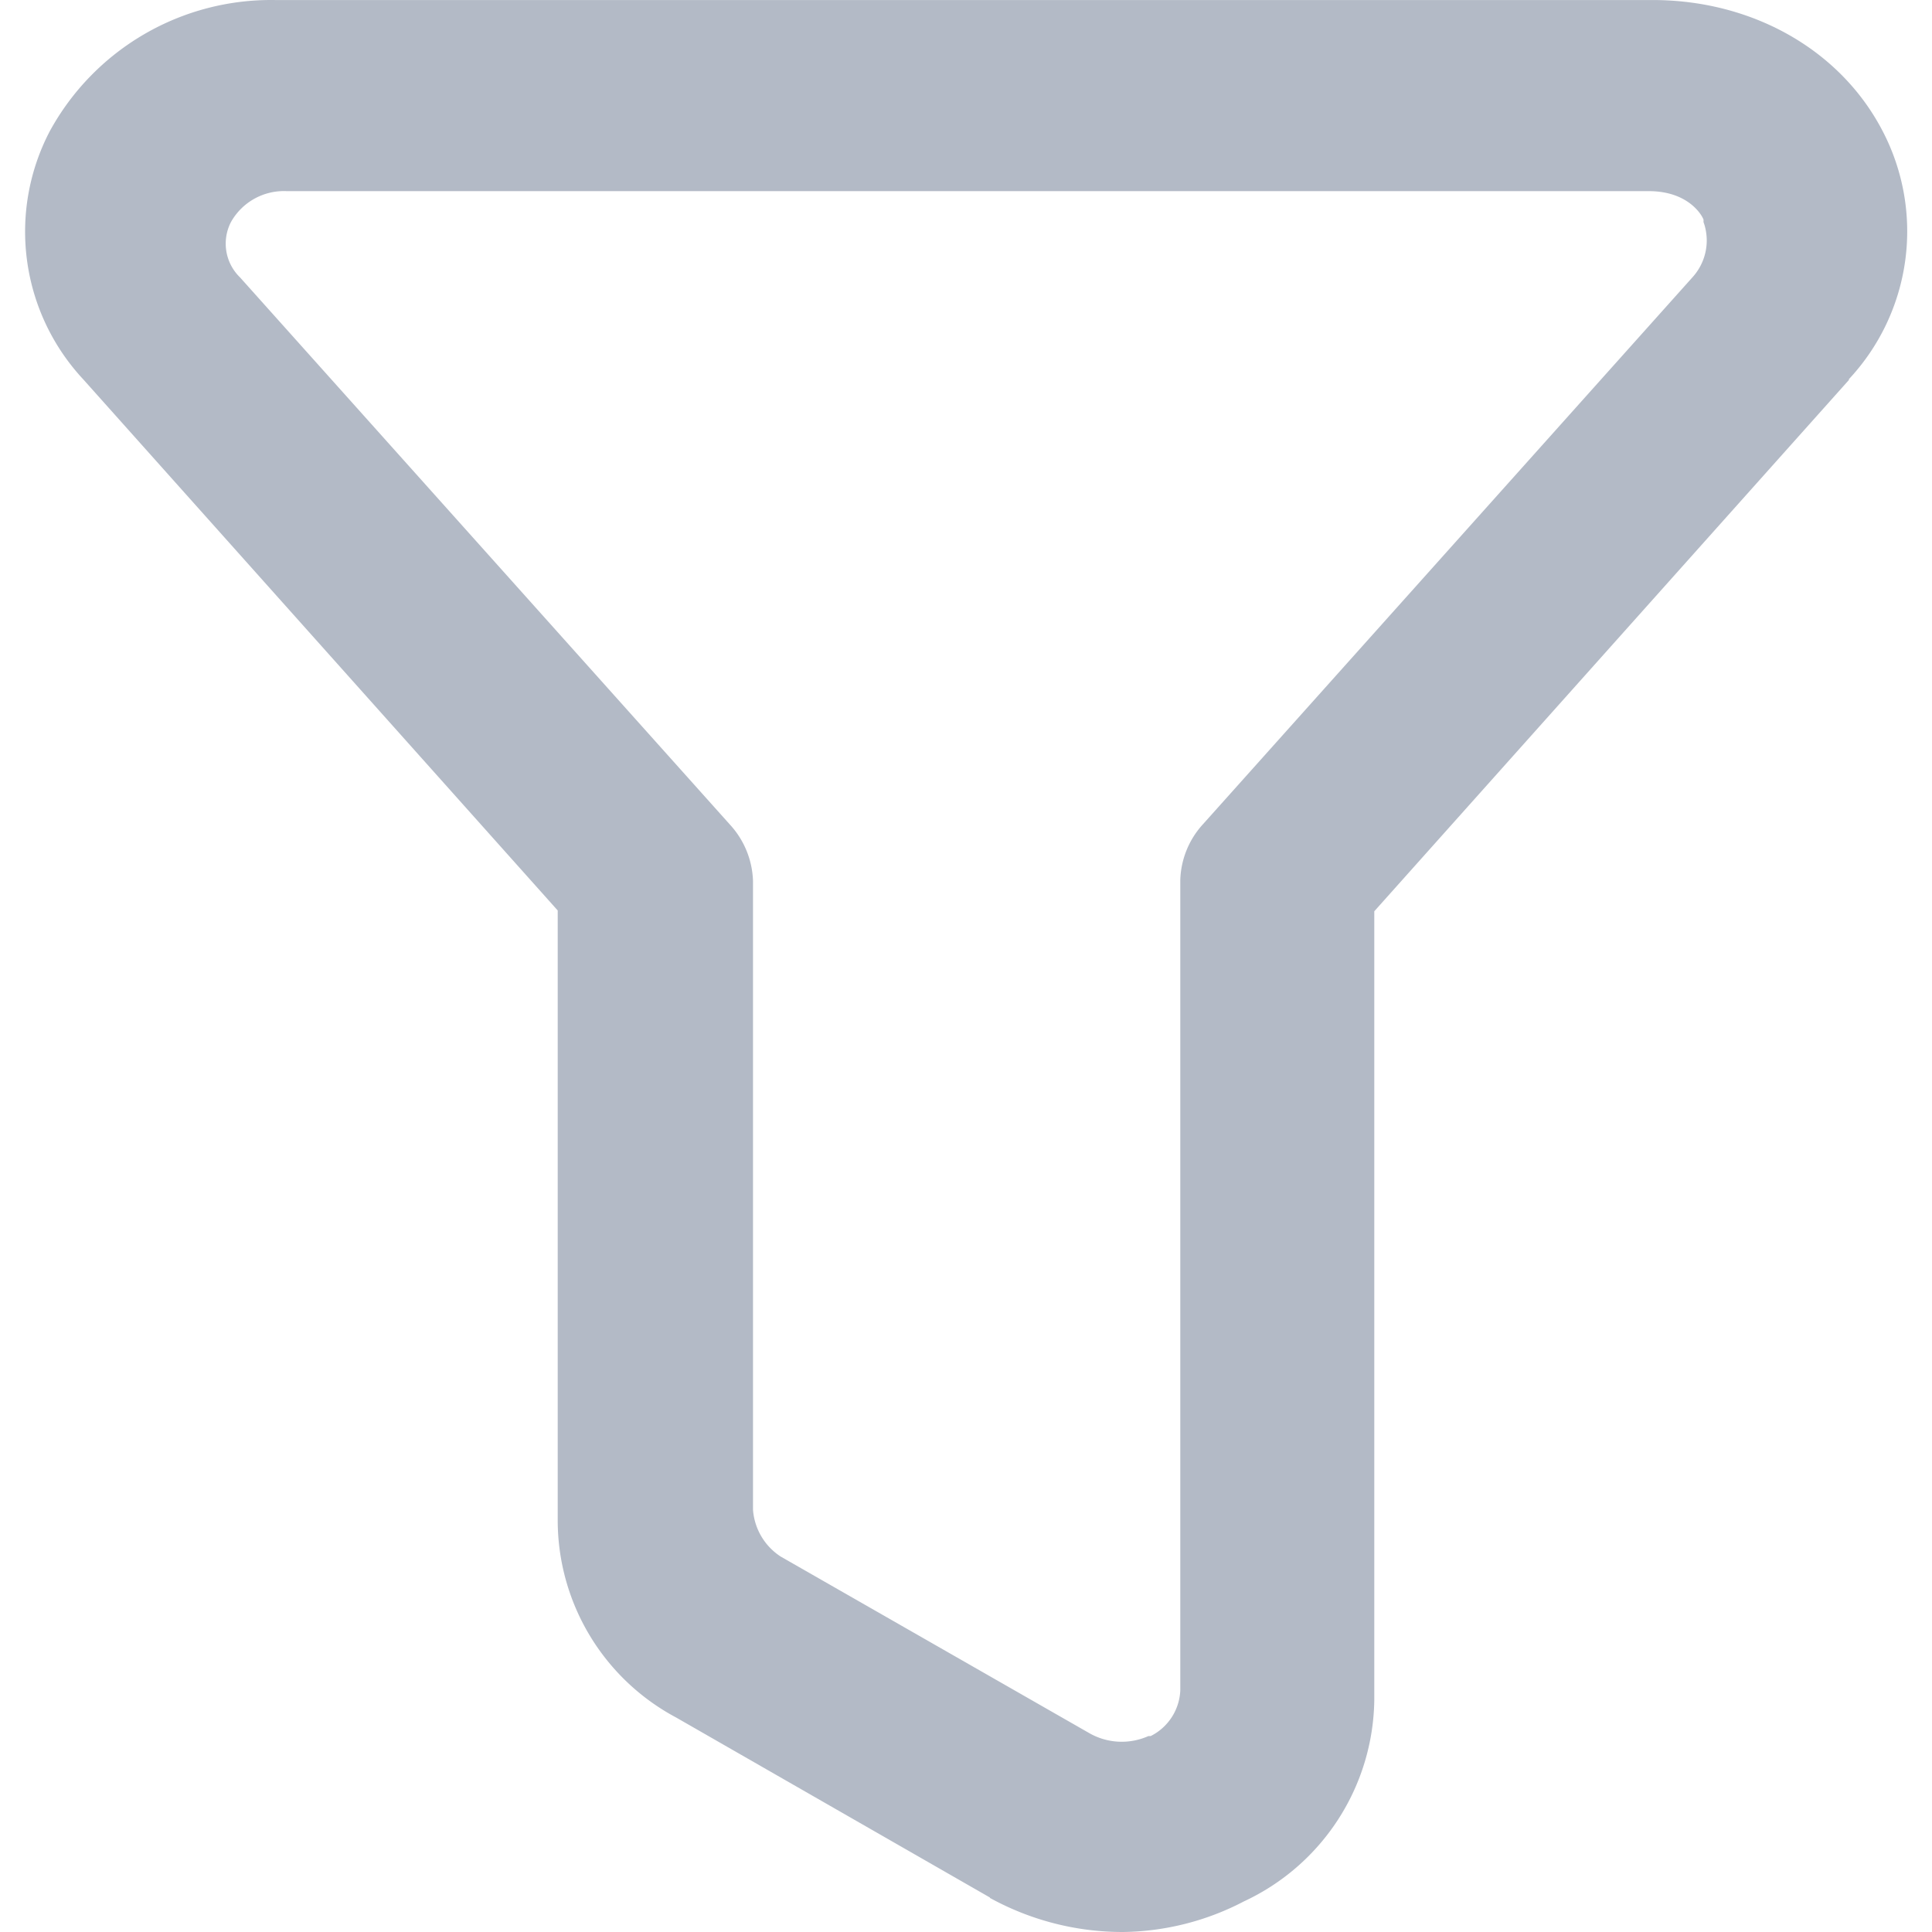 <svg t="1677225594478" class="icon" viewBox="0 0 1024 1024" version="1.1" xmlns="http://www.w3.org/2000/svg" p-id="5088" width="20" height="20"><path d="M979.959 200.976a114.856 114.856 0 0 0 17.834-131.581C975.351 26.216 928.589 0.02 875.94 0.02H145.927a133.629 133.629 0 0 0-119.464 69.375 114.856 114.856 0 0 0 17.578 131.581l251.558 281.595v323.236A118.526 118.526 0 0 0 358.403 910.338l166.311 95.401 3.925-7.253-4.011 7.424a146.088 146.088 0 0 0 70.569 18.09 141.907 141.907 0 0 0 64.084-16.213 119.464 119.464 0 0 0 69.119-106.665v-418.125l251.558-281.595z m-69.716-88.062l-7.339 4.096a8.021 8.021 0 0 1 0 0.768 19.968 19.968 0 0 1 0.768 2.389 29.525 29.525 0 0 1 0.939 7.339 29.013 29.013 0 0 1-7.253 19.114l-259.664 290.128 6.315 5.632-6.315-5.632a45.823 45.823 0 0 0-12.117 29.695V896.002a28.415 28.415 0 0 1-15.701 24.149h-1.195a34.645 34.645 0 0 1-31.743-1.792L413.783 825.006a32.426 32.426 0 0 1-14.677-24.832V466.869a46.25 46.25 0 0 0-12.117-29.695l-1.621 1.365 1.621-1.365-259.75-290.128a24.917 24.917 0 0 1-4.779-29.439 32.17 32.17 0 0 1 29.439-16.298h721.991c20.565 0 27.989 12.288 29.013 15.104v1.195l7.339-4.096z m-296.613 814.576zM120.669 152.251l3.072-2.731-3.072 2.731z m288.421 679.752z m-375.459-758.769z m621.897 927.129z m318.202-805.019z" fill="#B3BAC6" p-id="5089"></path></svg>